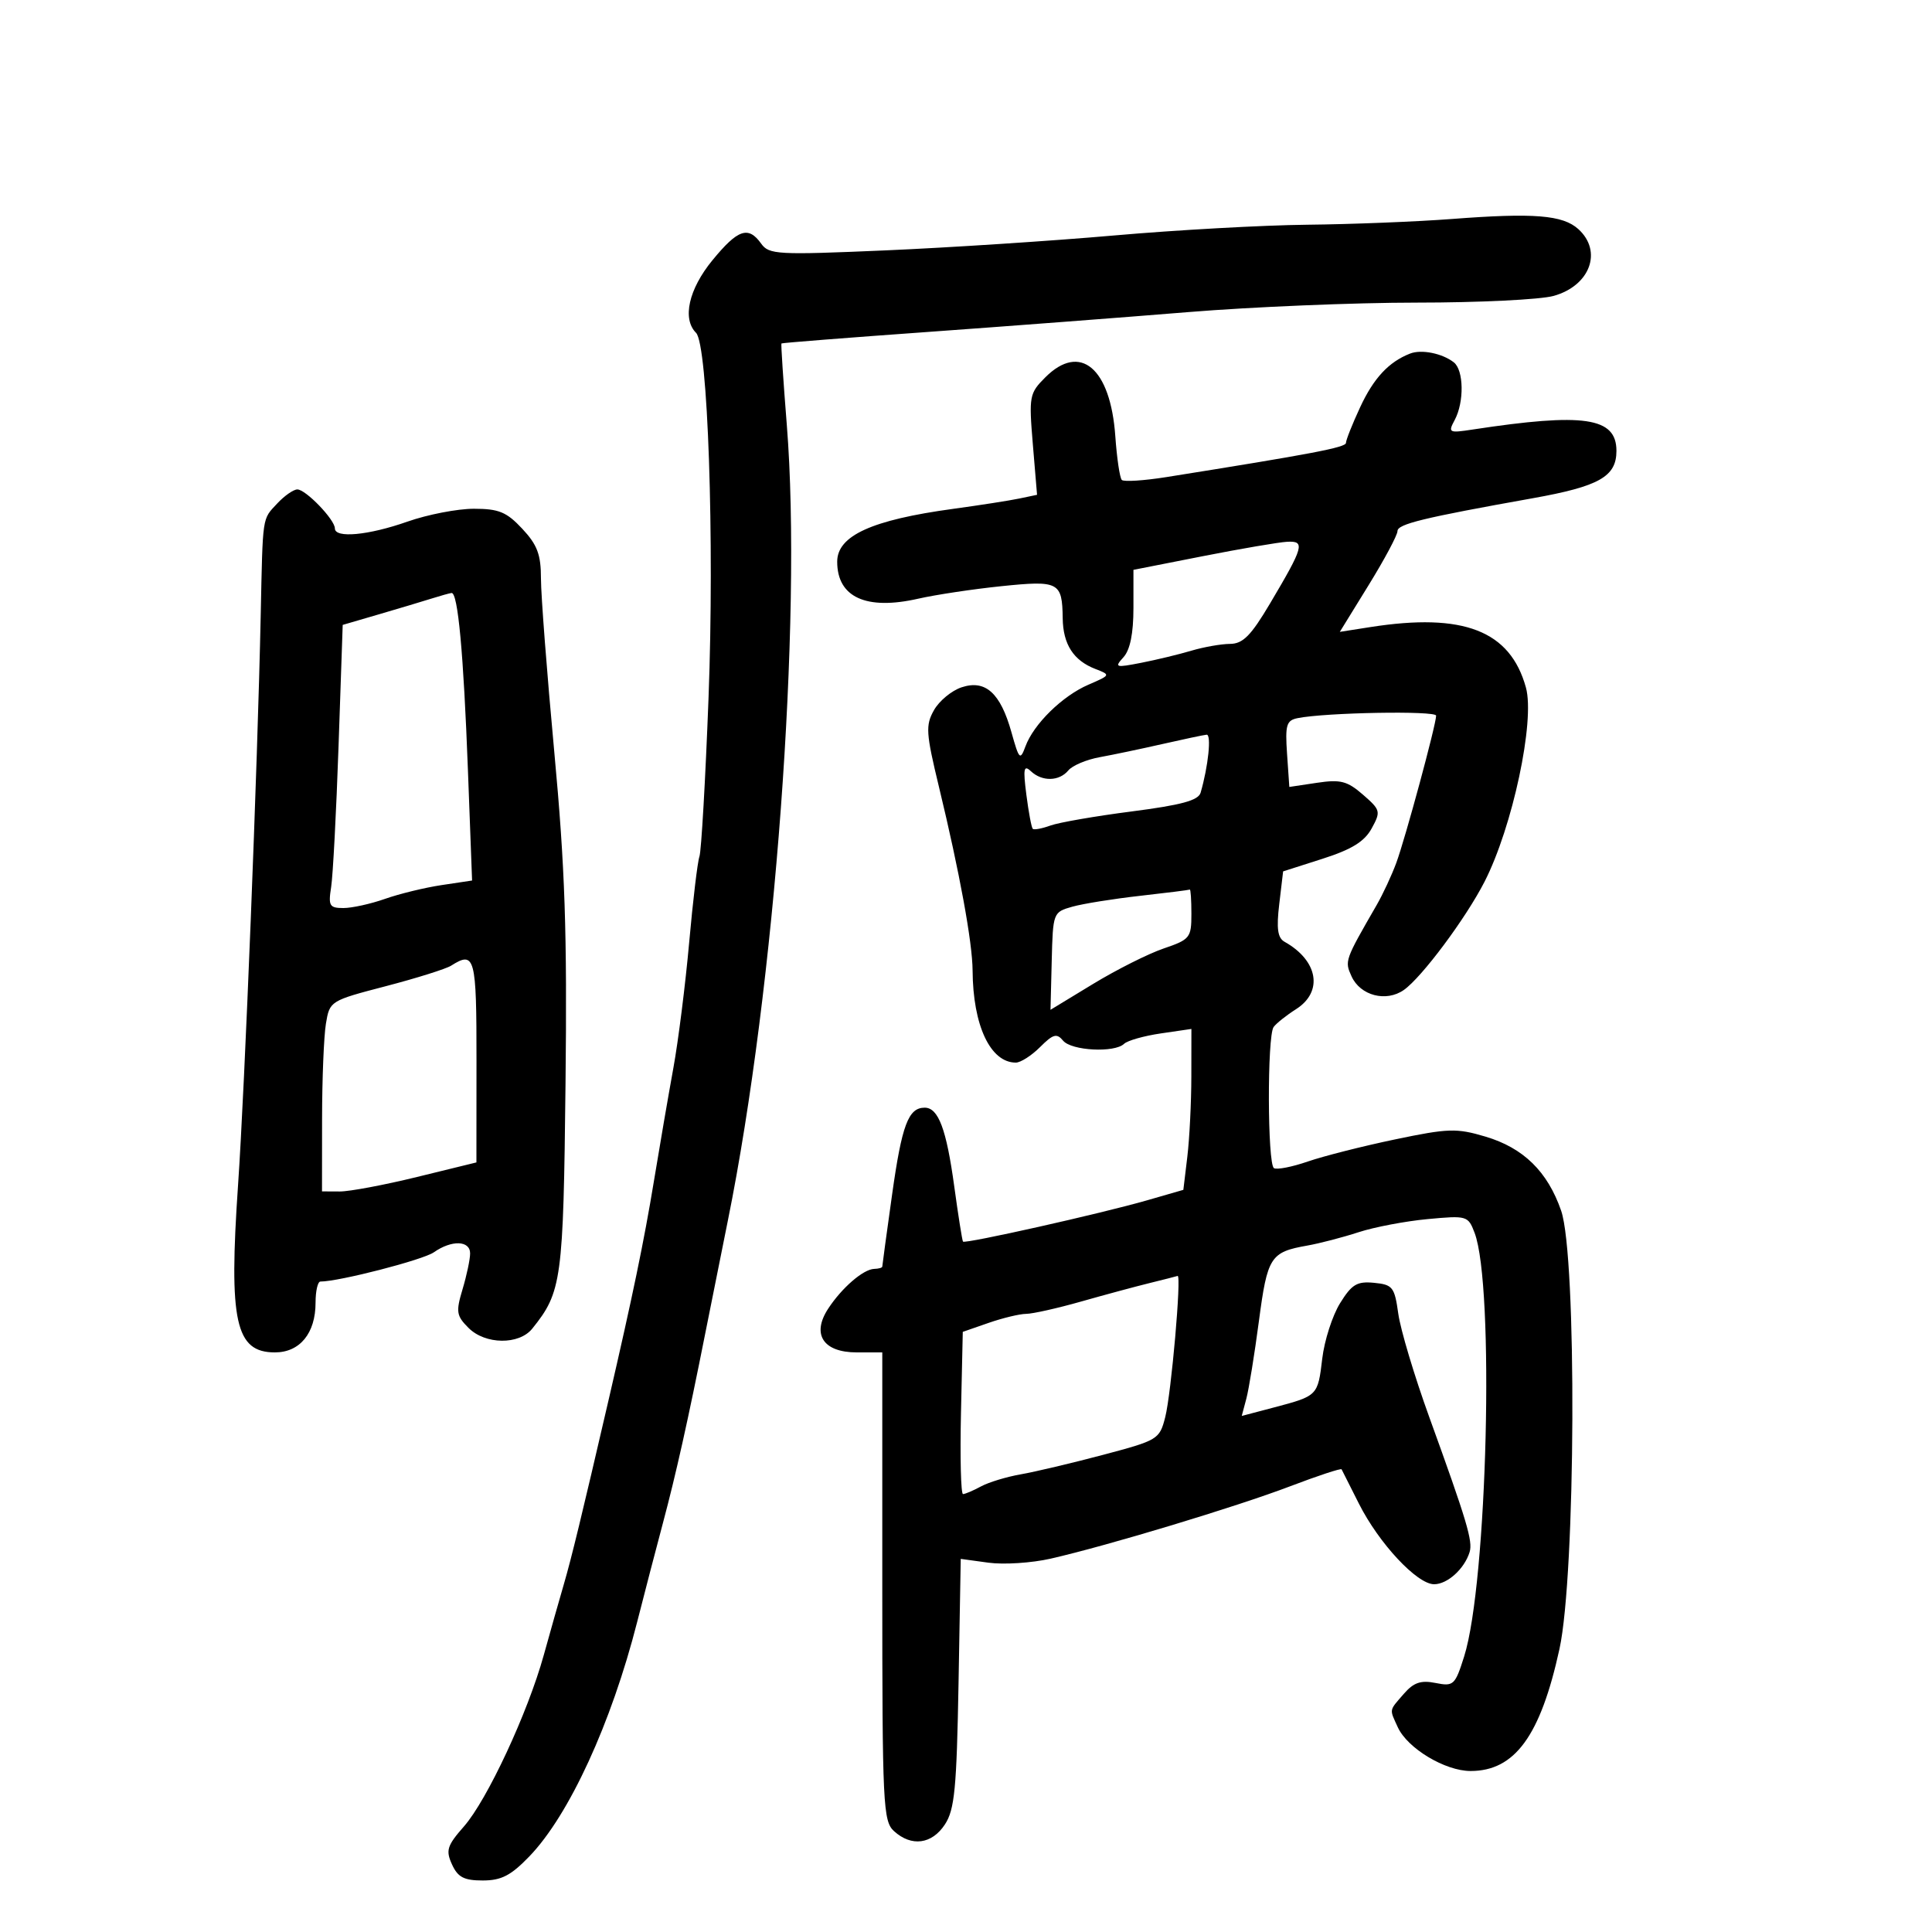 <svg xmlns="http://www.w3.org/2000/svg" width="300" height="300" viewBox="0 0 300 300" version="1.1">
	<path d="M 225.500 34 C 220 34.421, 209.875 34.824, 203 34.895 C 196.125 34.967, 182.625 35.717, 173 36.563 C 163.375 37.408, 147.400 38.450, 137.500 38.879 C 120.698 39.606, 119.413 39.536, 118.193 37.829 C 116.199 35.038, 114.574 35.594, 110.620 40.418 C 106.943 44.906, 105.905 49.505, 108.080 51.680 C 109.919 53.519, 110.956 83.805, 110.021 108.373 C 109.537 121.093, 108.900 132.175, 108.607 133 C 108.314 133.825, 107.597 139.829, 107.014 146.342 C 106.432 152.855, 105.327 161.630, 104.560 165.842 C 103.793 170.054, 102.426 178, 101.523 183.500 C 100.019 192.653, 98.217 201.347, 94.475 217.500 C 90.342 235.342, 88.740 241.934, 87.553 246 C 86.830 248.475, 85.428 253.425, 84.437 257 C 81.953 265.965, 75.650 279.495, 72.046 283.601 C 69.418 286.594, 69.189 287.320, 70.185 289.507 C 71.093 291.499, 72.052 292, 74.958 292 C 77.851 292, 79.332 291.234, 82.207 288.250 C 88.374 281.848, 94.937 267.573, 98.937 251.862 C 100.108 247.263, 101.908 240.350, 102.938 236.500 C 104.955 228.962, 106.851 220.462, 109.521 207 C 110.448 202.325, 112.026 194.450, 113.028 189.500 C 120.349 153.326, 124.583 96.176, 122.177 66 C 121.629 59.125, 121.254 53.424, 121.342 53.332 C 121.431 53.239, 131.628 52.437, 144.002 51.550 C 156.376 50.663, 174.600 49.273, 184.500 48.463 C 194.400 47.652, 210.375 46.989, 220 46.989 C 229.625 46.989, 239.182 46.522, 241.238 45.951 C 246.905 44.377, 248.887 39.018, 245.078 35.570 C 242.669 33.390, 238.181 33.030, 225.500 34 M 218.950 54.905 C 215.636 56.205, 213.302 58.715, 211.201 63.239 C 209.990 65.846, 209 68.335, 209 68.771 C 209 69.477, 203.700 70.486, 181.130 74.080 C 177.627 74.637, 174.505 74.838, 174.193 74.526 C 173.880 74.213, 173.427 71.155, 173.185 67.729 C 172.438 57.134, 167.732 53.177, 162.318 58.591 C 159.835 61.074, 159.755 61.507, 160.380 69.008 L 161.033 76.834 158.266 77.413 C 156.745 77.731, 152.125 78.452, 148 79.015 C 135.364 80.738, 130 83.184, 130 87.221 C 130 92.747, 134.502 94.803, 142.580 92.965 C 145.286 92.350, 151.100 91.475, 155.500 91.022 C 164.429 90.103, 164.941 90.371, 165.016 96 C 165.071 100.054, 166.686 102.562, 170.091 103.878 C 172.481 104.802, 172.472 104.822, 169 106.323 C 164.958 108.071, 160.508 112.432, 159.230 115.901 C 158.409 118.125, 158.250 117.963, 157.056 113.701 C 155.347 107.595, 153.014 105.496, 149.308 106.728 C 147.764 107.241, 145.837 108.836, 145.027 110.273 C 143.699 112.628, 143.776 113.805, 145.802 122.193 C 149.010 135.474, 150.996 146.318, 151.024 150.708 C 151.078 159.240, 153.783 165, 157.737 165 C 158.481 165, 160.175 163.916, 161.499 162.592 C 163.526 160.565, 164.092 160.406, 165.076 161.592 C 166.380 163.162, 173.073 163.509, 174.550 162.082 C 175.073 161.578, 177.637 160.851, 180.250 160.469 L 185 159.773 184.991 167.136 C 184.987 171.186, 184.705 176.808, 184.366 179.630 L 183.750 184.759 178.125 186.382 C 171 188.438, 149.830 193.186, 149.533 192.795 C 149.410 192.633, 148.799 188.775, 148.175 184.223 C 146.955 175.314, 145.711 172, 143.587 172 C 141.047 172, 140.042 174.678, 138.523 185.499 C 137.685 191.466, 137 196.495, 137 196.674 C 137 196.853, 136.438 197.015, 135.750 197.033 C 134.062 197.078, 130.732 199.953, 128.603 203.202 C 125.990 207.191, 127.821 210, 133.035 210 L 137 210 137 246.345 C 137 280.285, 137.121 282.800, 138.829 284.345 C 141.542 286.801, 144.704 286.381, 146.727 283.296 C 148.234 280.997, 148.551 277.707, 148.842 261.328 L 149.183 242.063 153.496 242.654 C 155.867 242.980, 160.214 242.696, 163.154 242.025 C 172.037 239.998, 192.007 233.963, 200.322 230.793 C 204.624 229.153, 208.224 227.966, 208.322 228.155 C 208.420 228.345, 209.625 230.735, 211 233.467 C 214.110 239.646, 220.037 246, 222.690 246 C 224.759 246, 227.395 243.612, 228.199 241.010 C 228.722 239.319, 227.797 236.225, 221.919 220 C 219.628 213.675, 217.471 206.475, 217.126 204 C 216.548 199.847, 216.258 199.477, 213.365 199.195 C 210.714 198.937, 209.899 199.428, 208.076 202.376 C 206.892 204.293, 205.650 208.156, 205.318 210.960 C 204.634 216.740, 204.621 216.753, 197.819 218.548 L 192.816 219.867 193.531 217.184 C 193.924 215.708, 194.802 210.291, 195.482 205.146 C 196.804 195.142, 197.264 194.425, 203 193.411 C 204.925 193.071, 208.503 192.139, 210.951 191.340 C 213.399 190.541, 218.224 189.624, 221.672 189.302 C 227.790 188.730, 227.966 188.782, 228.970 191.422 C 232.091 199.630, 230.956 245.807, 227.353 257.211 C 225.943 261.675, 225.710 261.892, 222.912 261.332 C 220.623 260.875, 219.513 261.255, 217.979 263.024 C 215.657 265.701, 215.728 265.309, 217.048 268.203 C 218.546 271.483, 224.394 275, 228.351 275 C 235.227 275, 239.206 269.537, 242.153 256.055 C 244.683 244.477, 244.873 195.109, 242.415 188 C 240.310 181.914, 236.559 178.243, 230.650 176.489 C 226.170 175.158, 224.887 175.198, 216.610 176.929 C 211.599 177.976, 205.505 179.521, 203.067 180.363 C 200.629 181.204, 198.267 181.665, 197.817 181.387 C 196.803 180.760, 196.756 160.883, 197.765 159.477 C 198.169 158.914, 199.738 157.666, 201.250 156.704 C 205.505 153.996, 204.682 149.160, 199.471 146.244 C 198.391 145.640, 198.188 144.204, 198.642 140.376 L 199.242 135.308 205.363 133.350 C 209.903 131.897, 211.874 130.680, 212.992 128.637 C 214.433 126.006, 214.372 125.772, 211.642 123.397 C 209.201 121.273, 208.157 121.004, 204.495 121.553 L 200.206 122.196 199.853 117.054 C 199.545 112.562, 199.753 111.861, 201.500 111.511 C 205.859 110.636, 223 110.330, 223 111.127 C 223 112.514, 218.210 130.212, 216.810 134 C 216.098 135.925, 214.737 138.850, 213.786 140.500 C 208.801 149.144, 208.776 149.214, 209.869 151.611 C 211.233 154.606, 215.236 155.648, 217.984 153.724 C 220.768 151.774, 227.592 142.624, 230.510 136.929 C 234.861 128.437, 238.378 111.952, 236.945 106.762 C 234.505 97.924, 227.249 95.106, 212.773 97.375 L 208.046 98.116 212.523 90.854 C 214.985 86.860, 217 83.088, 217 82.472 C 217 81.374, 220.980 80.406, 238 77.366 C 248.326 75.521, 251 74.008, 251 70.012 C 251 64.797, 245.995 64.056, 228.637 66.703 C 224.966 67.263, 224.829 67.188, 225.887 65.212 C 227.376 62.429, 227.300 57.480, 225.750 56.267 C 223.955 54.862, 220.714 54.213, 218.950 54.905 M 43.039 78.189 C 40.688 80.712, 40.812 79.871, 40.484 95.500 C 39.988 119.125, 38.014 168.779, 36.966 184 C 35.506 205.217, 36.558 210, 42.684 210 C 46.565 210, 49 207.022, 49 202.277 C 49 200.475, 49.337 199, 49.750 198.999 C 52.660 198.996, 65.676 195.640, 67.365 194.457 C 70.134 192.517, 73 192.607, 73 194.634 C 73 195.533, 72.472 198.030, 71.827 200.183 C 70.771 203.709, 70.863 204.308, 72.759 206.203 C 75.356 208.800, 80.598 208.859, 82.646 206.314 C 87.235 200.613, 87.477 198.827, 87.814 168.258 C 88.074 144.619, 87.739 134.751, 86.068 116.758 C 84.930 104.516, 84 92.410, 84 89.856 C 84 86.111, 83.438 84.610, 81.099 82.106 C 78.662 79.498, 77.457 79, 73.574 79 C 71.031 79, 66.389 79.900, 63.260 81 C 57.202 83.129, 52 83.615, 52 82.052 C 52 80.695, 47.480 76, 46.174 76 C 45.571 76, 44.160 76.985, 43.039 78.189 M 186.750 86.369 L 176 88.485 176 94.414 C 176 98.359, 175.483 100.914, 174.454 102.051 C 173.010 103.646, 173.192 103.704, 177.204 102.920 C 179.567 102.458, 183.072 101.612, 184.993 101.040 C 186.915 100.468, 189.615 99.992, 190.993 99.983 C 192.998 99.969, 194.240 98.717, 197.196 93.733 C 202.465 84.848, 202.707 83.973, 199.857 84.127 C 198.561 84.197, 192.662 85.206, 186.750 86.369 M 67 92.948 C 65.625 93.382, 61.961 94.479, 58.858 95.386 L 53.215 97.034 52.573 115.767 C 52.219 126.070, 51.700 135.963, 51.419 137.750 C 50.962 140.662, 51.161 141, 53.329 141 C 54.660 141, 57.568 140.358, 59.791 139.574 C 62.014 138.789, 65.964 137.828, 68.569 137.437 L 73.305 136.727 72.661 119.614 C 71.973 101.359, 71.102 91.951, 70.111 92.079 C 69.775 92.122, 68.375 92.513, 67 92.948 M 180.500 115.533 C 177.200 116.284, 172.821 117.202, 170.769 117.574 C 168.717 117.946, 166.524 118.868, 165.896 119.625 C 164.474 121.339, 161.821 121.396, 160.070 119.750 C 158.971 118.716, 158.850 119.351, 159.375 123.421 C 159.723 126.128, 160.169 128.503, 160.366 128.699 C 160.562 128.895, 161.798 128.665, 163.111 128.188 C 164.425 127.710, 170.105 126.725, 175.733 126 C 183.452 125.005, 186.080 124.290, 186.430 123.090 C 187.621 119.002, 188.138 114.008, 187.361 114.084 C 186.888 114.130, 183.800 114.782, 180.500 115.533 M 177 139.107 C 172.875 139.569, 168.150 140.329, 166.500 140.794 C 163.529 141.633, 163.498 141.714, 163.310 149.222 L 163.121 156.803 169.747 152.777 C 173.391 150.563, 178.314 148.090, 180.686 147.282 C 184.784 145.886, 185 145.617, 185 141.906 C 185 139.758, 184.887 138.060, 184.750 138.133 C 184.613 138.206, 181.125 138.644, 177 139.107 M 70.049 149.949 C 69.251 150.453, 64.683 151.888, 59.897 153.137 C 51.263 155.389, 51.191 155.434, 50.609 158.953 C 50.286 160.904, 50.017 167.563, 50.011 173.750 L 50 185 52.750 185.013 C 54.263 185.021, 59.658 184.008, 64.739 182.763 L 73.978 180.500 73.989 164.750 C 74 148.550, 73.749 147.608, 70.049 149.949 M 178.500 199.236 C 176.300 199.777, 171.505 201.070, 167.845 202.110 C 164.184 203.149, 160.359 204.007, 159.345 204.015 C 158.330 204.023, 155.700 204.656, 153.500 205.421 L 149.500 206.811 149.220 219.405 C 149.066 226.332, 149.208 232, 149.536 232 C 149.863 232, 151.114 231.467, 152.316 230.816 C 153.517 230.164, 156.300 229.318, 158.500 228.934 C 160.700 228.550, 166.445 227.191, 171.267 225.913 C 179.821 223.645, 180.056 223.503, 180.938 220.044 C 181.871 216.386, 183.489 197.902, 182.856 198.126 C 182.660 198.196, 180.700 198.695, 178.500 199.236" stroke="none" fill="black" fill-rule="evenodd"/>
</svg>